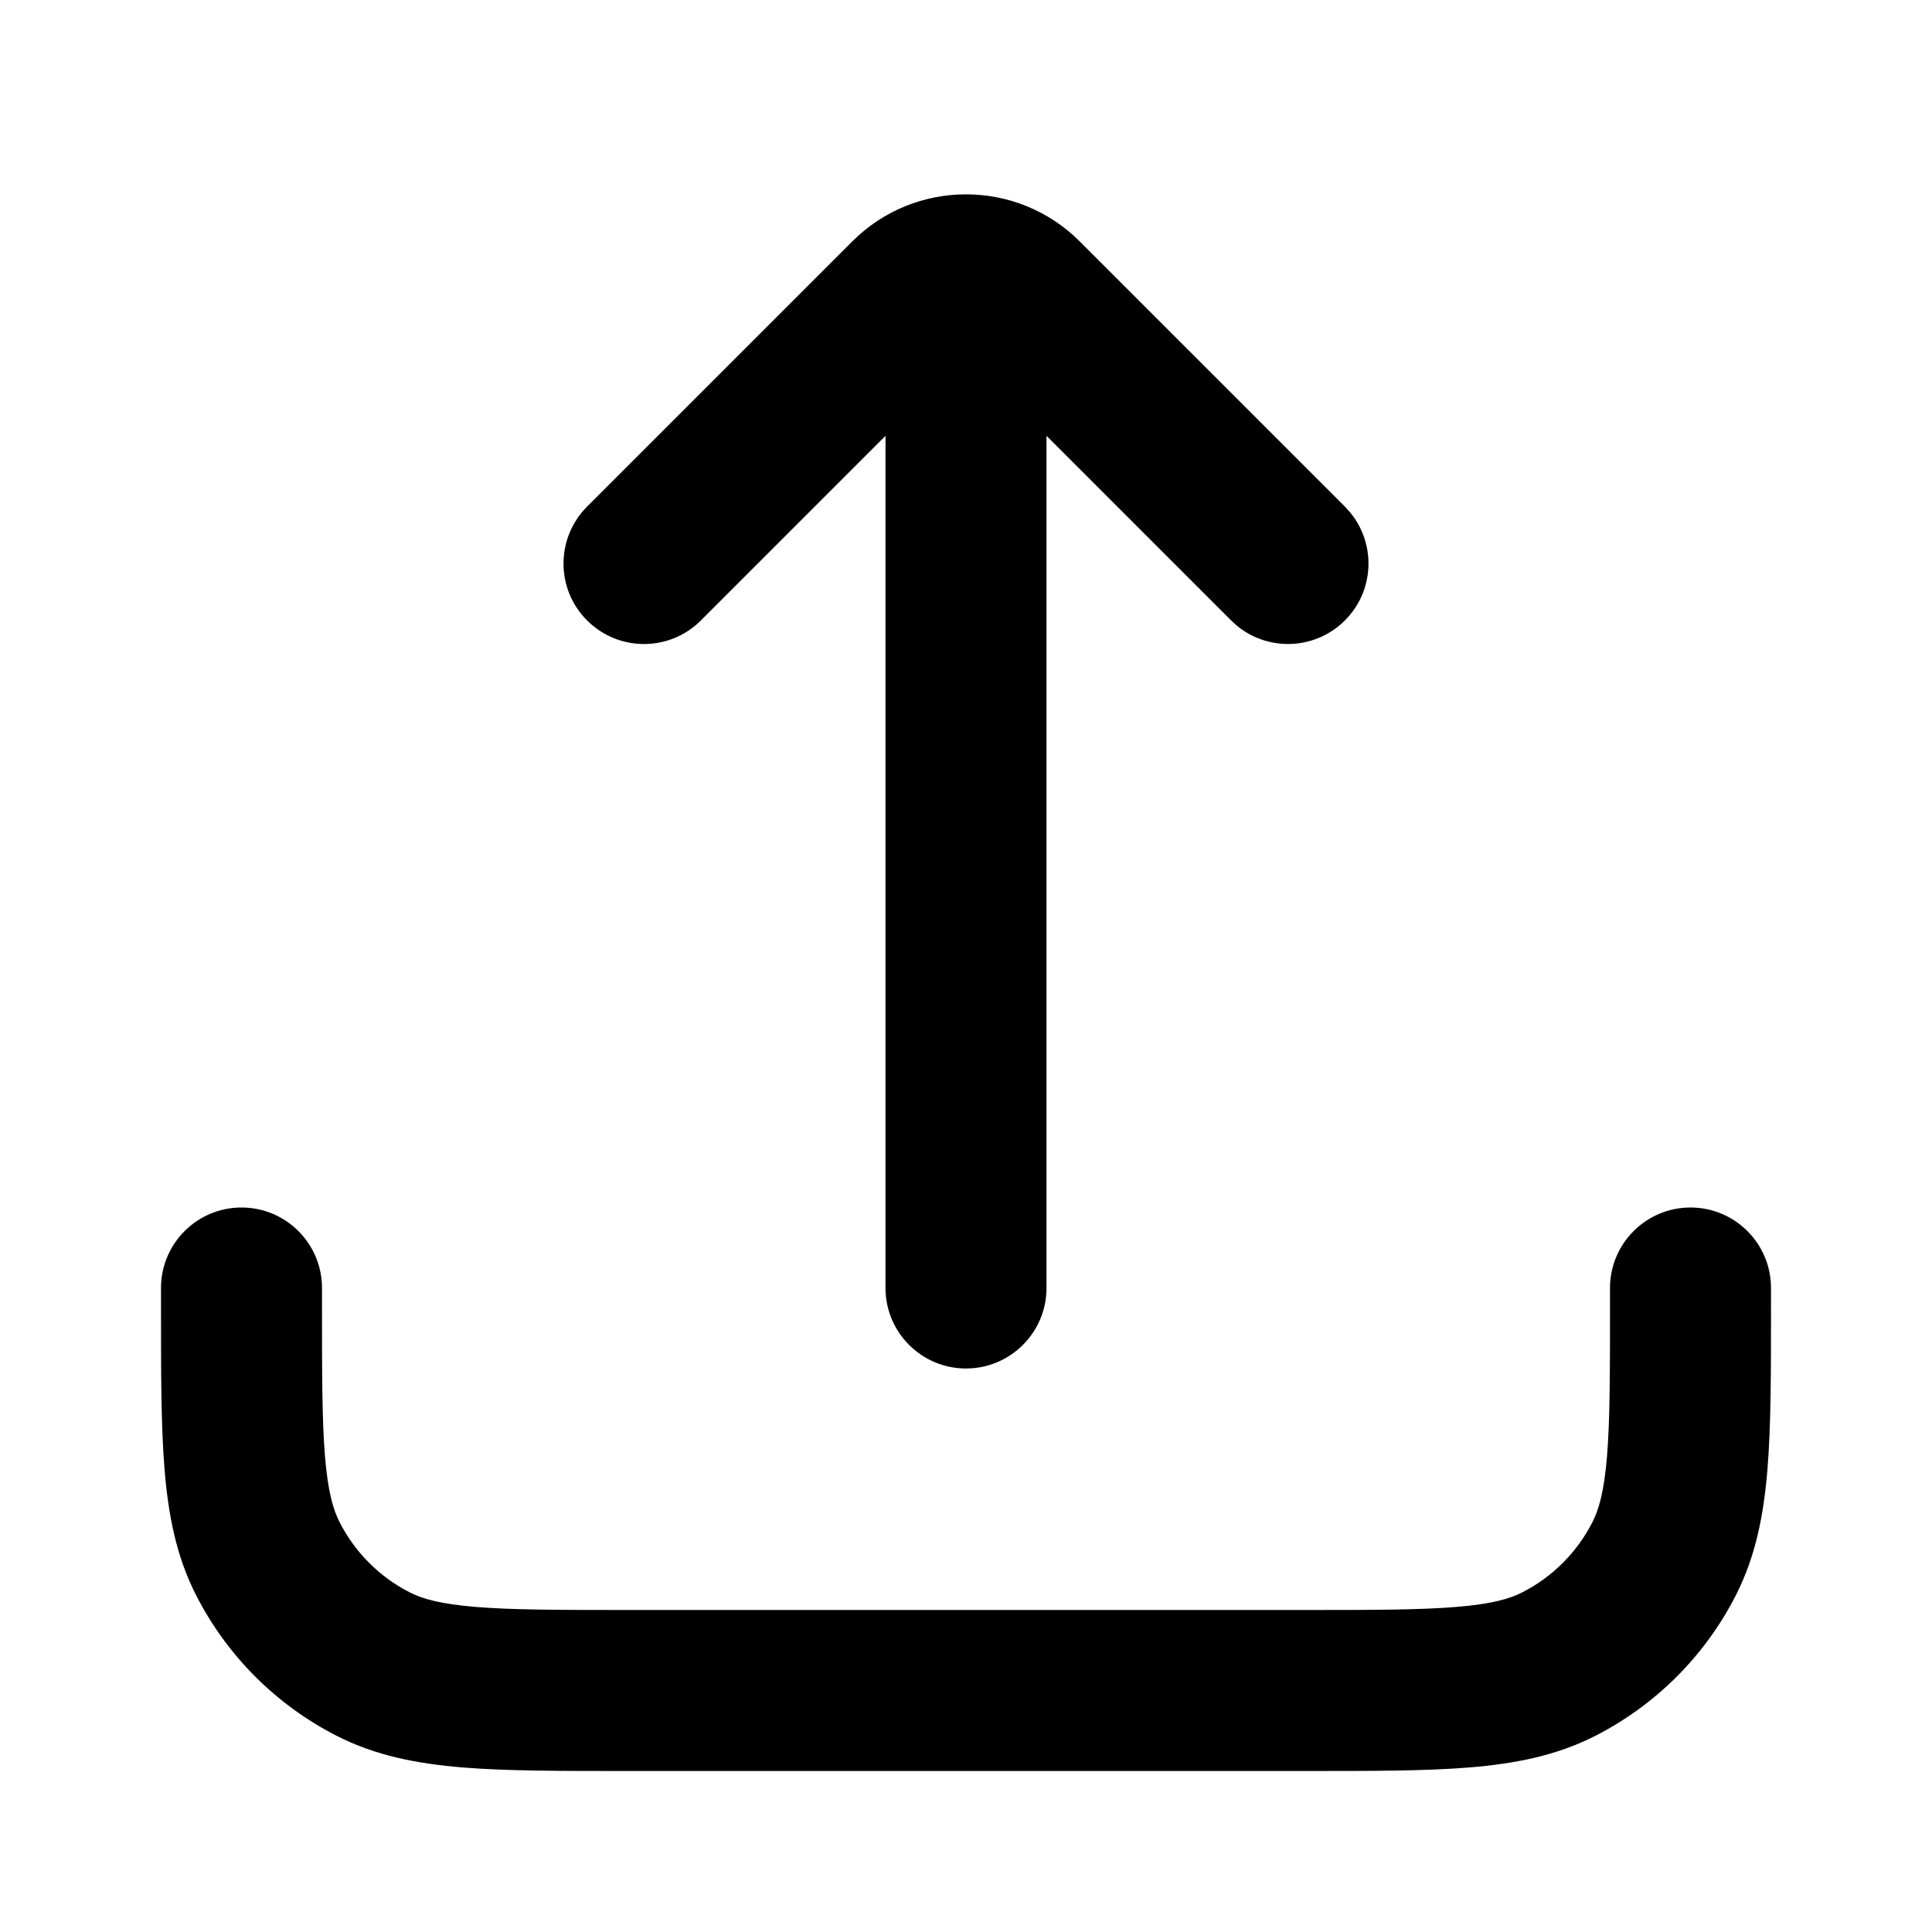 <svg width="24" height="24" viewBox="0 0 24 24" fill="none" xmlns="http://www.w3.org/2000/svg">
<path d="M2 16.2V16C2 15.448 2.448 15 3 15C3.552 15 4 15.448 4 16V16.2C4 17.057 4 17.639 4.037 18.089C4.073 18.527 4.138 18.752 4.218 18.908C4.41 19.285 4.716 19.591 5.092 19.782C5.248 19.862 5.473 19.926 5.911 19.962C6.361 19.999 6.943 20 7.8 20H16.2C17.057 20 17.639 19.999 18.089 19.962C18.527 19.926 18.752 19.862 18.908 19.782C19.284 19.591 19.59 19.285 19.782 18.908C19.862 18.752 19.927 18.527 19.963 18.089C20 17.639 20 17.057 20 16.2V16C20 15.448 20.448 15 21 15C21.552 15 22 15.448 22 16V16.2C22 17.024 22.001 17.702 21.956 18.252C21.91 18.814 21.811 19.331 21.564 19.816C21.181 20.568 20.569 21.18 19.816 21.564C19.331 21.811 18.814 21.91 18.252 21.956C17.702 22.001 17.024 22 16.2 22H7.8C6.976 22 6.298 22.001 5.748 21.956C5.186 21.91 4.669 21.811 4.184 21.564C3.431 21.18 2.819 20.568 2.436 19.816C2.188 19.331 2.09 18.814 2.044 18.252C1.999 17.702 2 17.024 2 16.2ZM11 16V5.414L8.707 7.707C8.317 8.098 7.683 8.098 7.293 7.707C6.902 7.317 6.903 6.684 7.293 6.293L10.586 3C11.367 2.219 12.633 2.219 13.414 3L16.707 6.293L16.775 6.369C17.096 6.762 17.073 7.341 16.707 7.707C16.341 8.073 15.762 8.096 15.369 7.776L15.293 7.707L13 5.414V16C13 16.552 12.552 17 12 17C11.448 17 11 16.552 11 16Z" fill="#000"/>
</svg>

